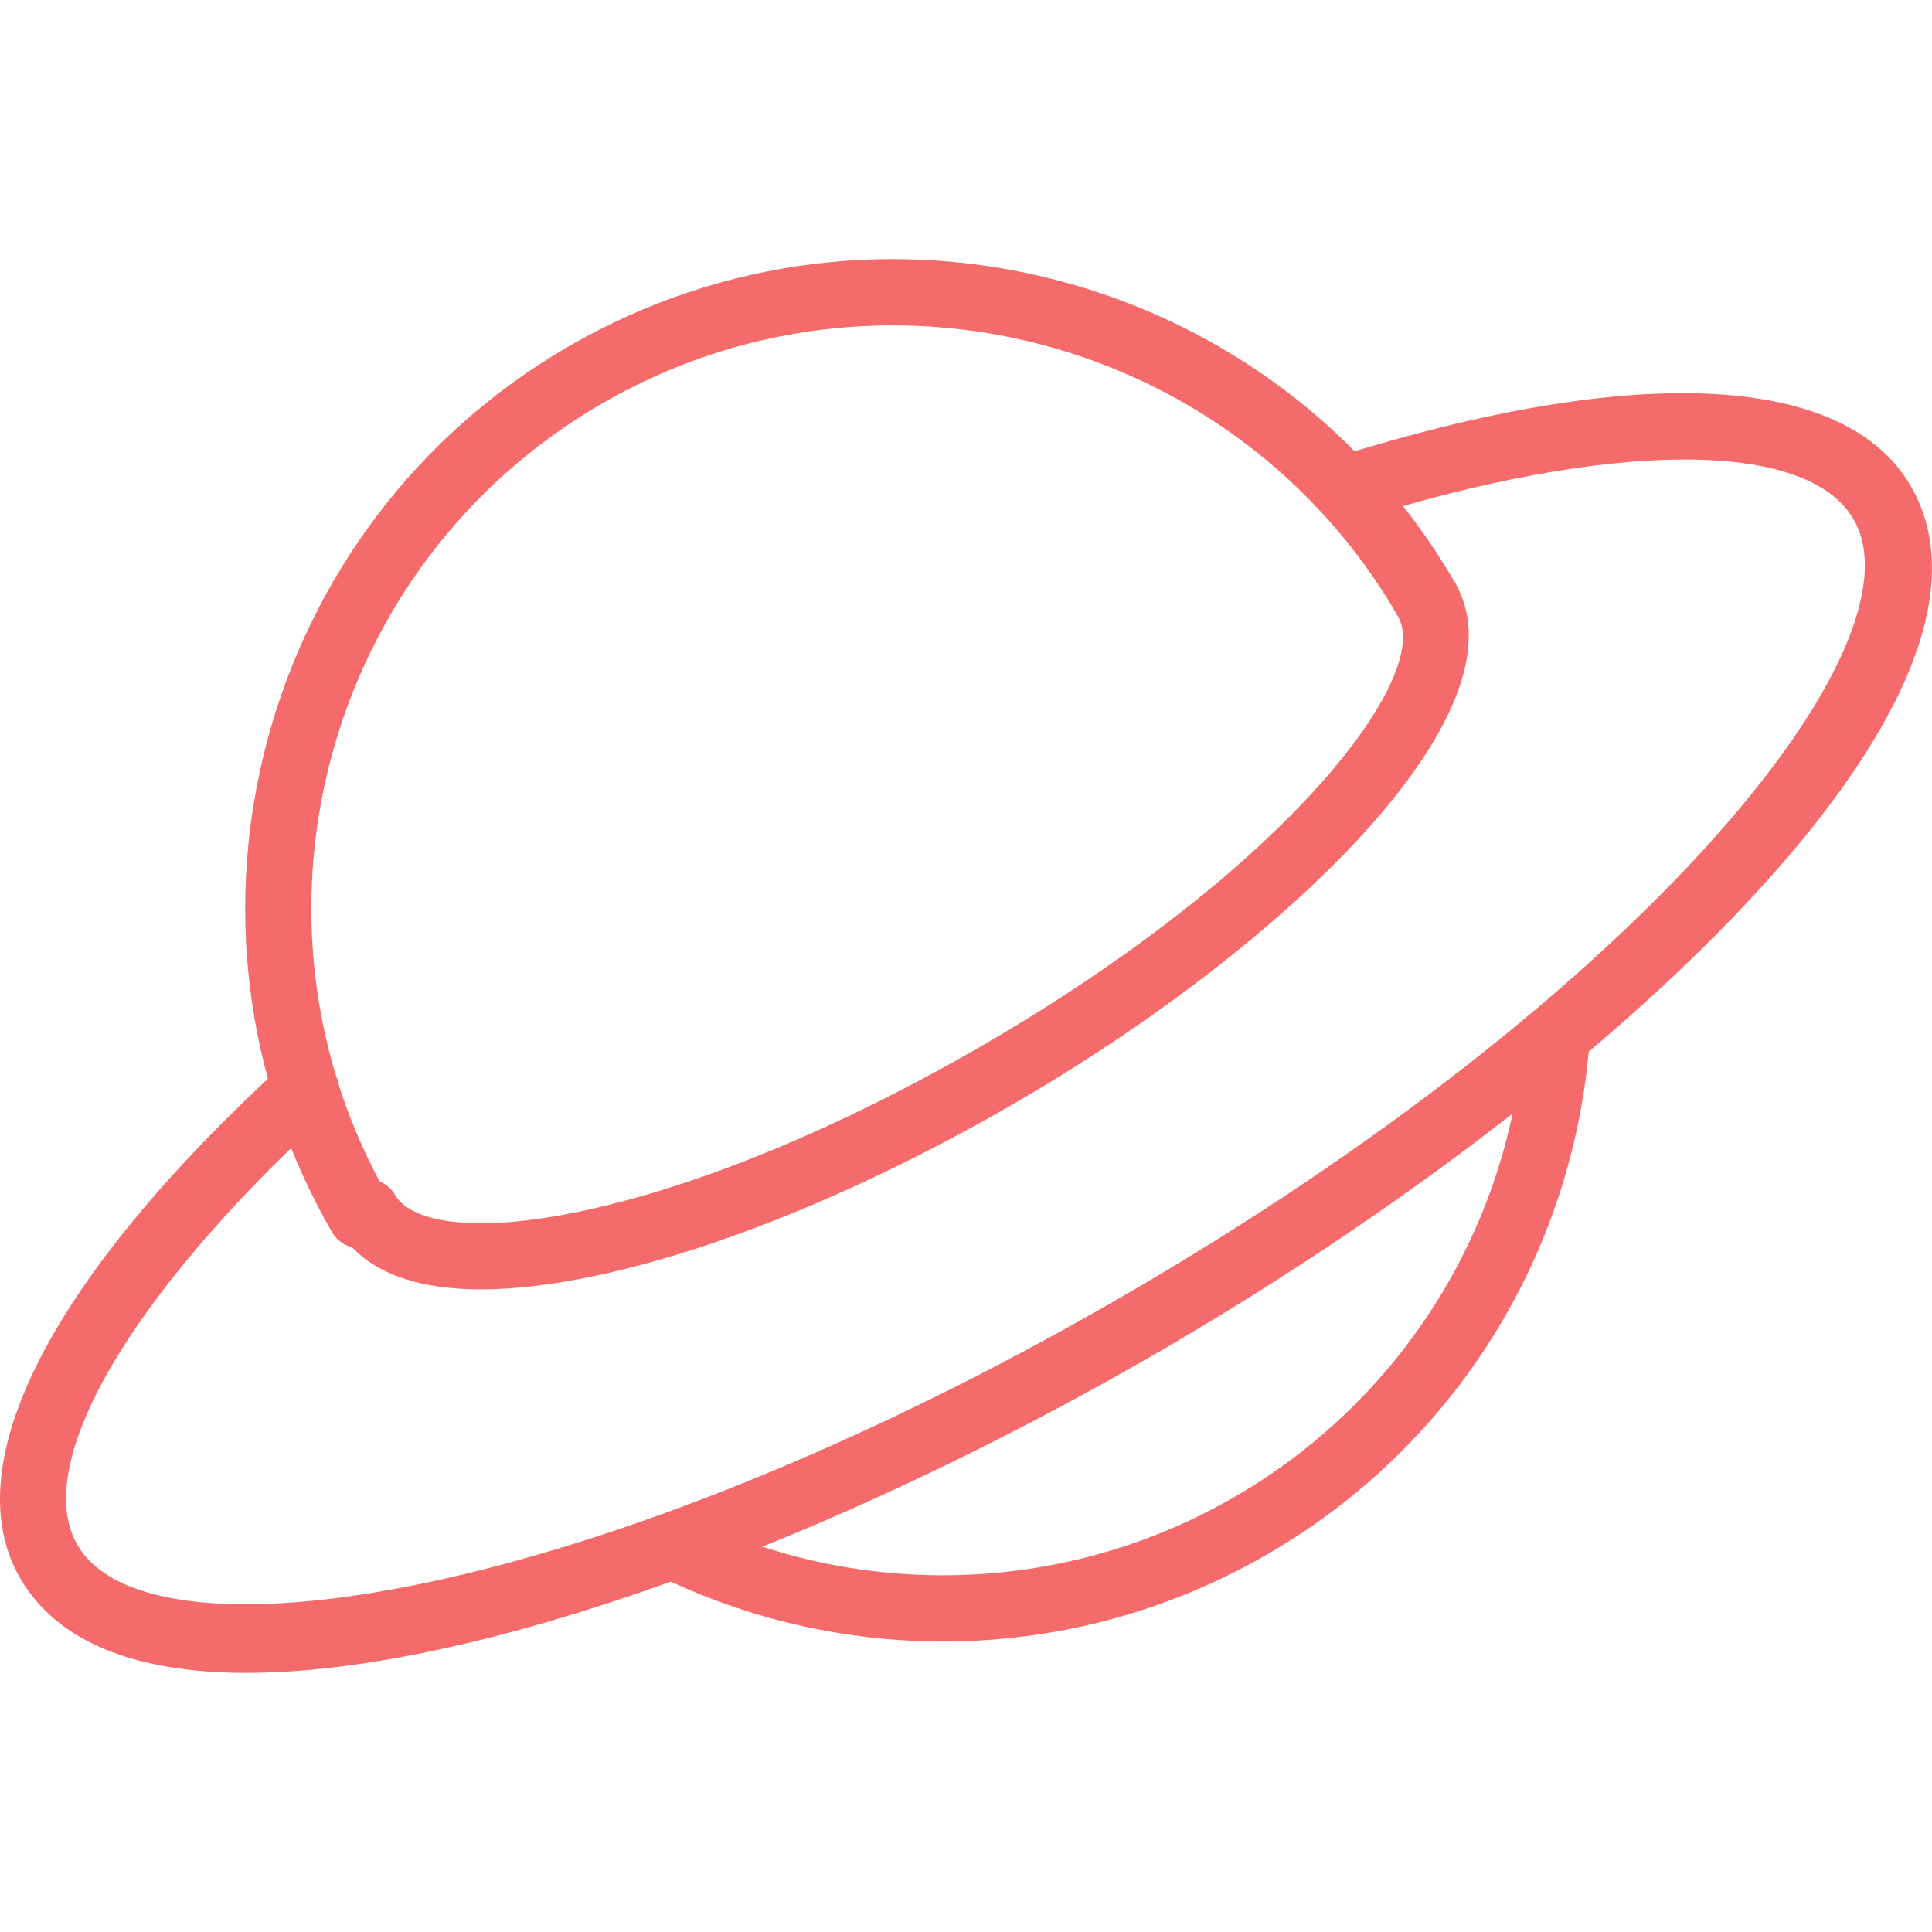 <?xml version="1.0" encoding="iso-8859-1"?>
<!-- Generator: Adobe Illustrator 19.0.0, SVG Export Plug-In . SVG Version: 6.00 Build 0)  -->
<svg xmlns="http://www.w3.org/2000/svg" xmlns:xlink="http://www.w3.org/1999/xlink" version="1.1" id="Capa_1" x="0px" y="0px" viewBox="0 0 29.201 29.201" style="enable-background:new 0 0 29.201 29.201;" xml:space="preserve" width="512px" height="512px">
<g>
	<path d="M3.726,25.284c-1.622,0-2.845-0.434-3.423-1.434c-0.987-1.711,0.463-4.539,3.978-7.76c0.204-0.187,0.521-0.173,0.707,0.031   c0.187,0.204,0.173,0.52-0.031,0.707c-3.001,2.749-4.488,5.309-3.788,6.521c1.099,1.903,7.836,0.841,15.747-3.726   c7.911-4.568,12.199-9.871,11.1-11.774c-0.699-1.211-3.659-1.204-7.538,0.017c-0.261,0.083-0.543-0.063-0.627-0.326   c-0.083-0.264,0.063-0.544,0.327-0.627c4.546-1.432,7.718-1.272,8.704,0.437c1.833,3.176-4.539,9.141-11.466,13.14   C12.67,23.23,7.255,25.284,3.726,25.284z" fill="#f56a6a"/>
	<path d="M7.272,19.488c-1.074,0-1.809-0.31-2.162-0.921c-0.138-0.239-0.056-0.545,0.183-0.683c0.238-0.141,0.545-0.057,0.683,0.183   c0.21,0.363,1.073,0.614,2.859,0.229c1.745-0.376,3.859-1.25,5.955-2.46c4.695-2.711,6.857-5.623,6.34-6.519   c-0.138-0.239-0.056-0.545,0.183-0.683c0.238-0.14,0.544-0.057,0.683,0.183c1.128,1.955-2.613,5.521-6.707,7.884   c-2.183,1.261-4.401,2.175-6.244,2.572C8.38,19.417,7.787,19.488,7.272,19.488z" fill="#f56a6a"/>
	<path d="M5.451,18.871c-0.173,0-0.341-0.09-0.434-0.25C2.315,13.94,3.924,7.933,8.605,5.23c4.681-2.706,10.689-1.095,13.392,3.587   c0.138,0.239,0.056,0.545-0.183,0.683c-0.239,0.139-0.545,0.056-0.683-0.183c-2.427-4.203-7.822-5.648-12.026-3.222   c-4.203,2.428-5.648,7.822-3.222,12.025c0.138,0.239,0.056,0.545-0.183,0.683C5.621,18.849,5.536,18.871,5.451,18.871z" fill="#f56a6a"/>
	<path d="M14.251,24.81c-1.467,0-2.938-0.33-4.3-0.993c-0.249-0.12-0.352-0.42-0.231-0.668s0.42-0.351,0.668-0.23   c2.637,1.282,5.727,1.175,8.263-0.289c2.541-1.467,4.179-4.091,4.381-7.02c0.019-0.275,0.265-0.482,0.534-0.465   c0.275,0.02,0.483,0.258,0.464,0.533c-0.226,3.262-2.05,6.184-4.879,7.816C17.638,24.37,15.947,24.81,14.251,24.81z" fill="#f56a6a"/>
</g>
<g>
</g>
<g>
</g>
<g>
</g>
<g>
</g>
<g>
</g>
<g>
</g>
<g>
</g>
<g>
</g>
<g>
</g>
<g>
</g>
<g>
</g>
<g>
</g>
<g>
</g>
<g>
</g>
<g>
</g>
</svg>

